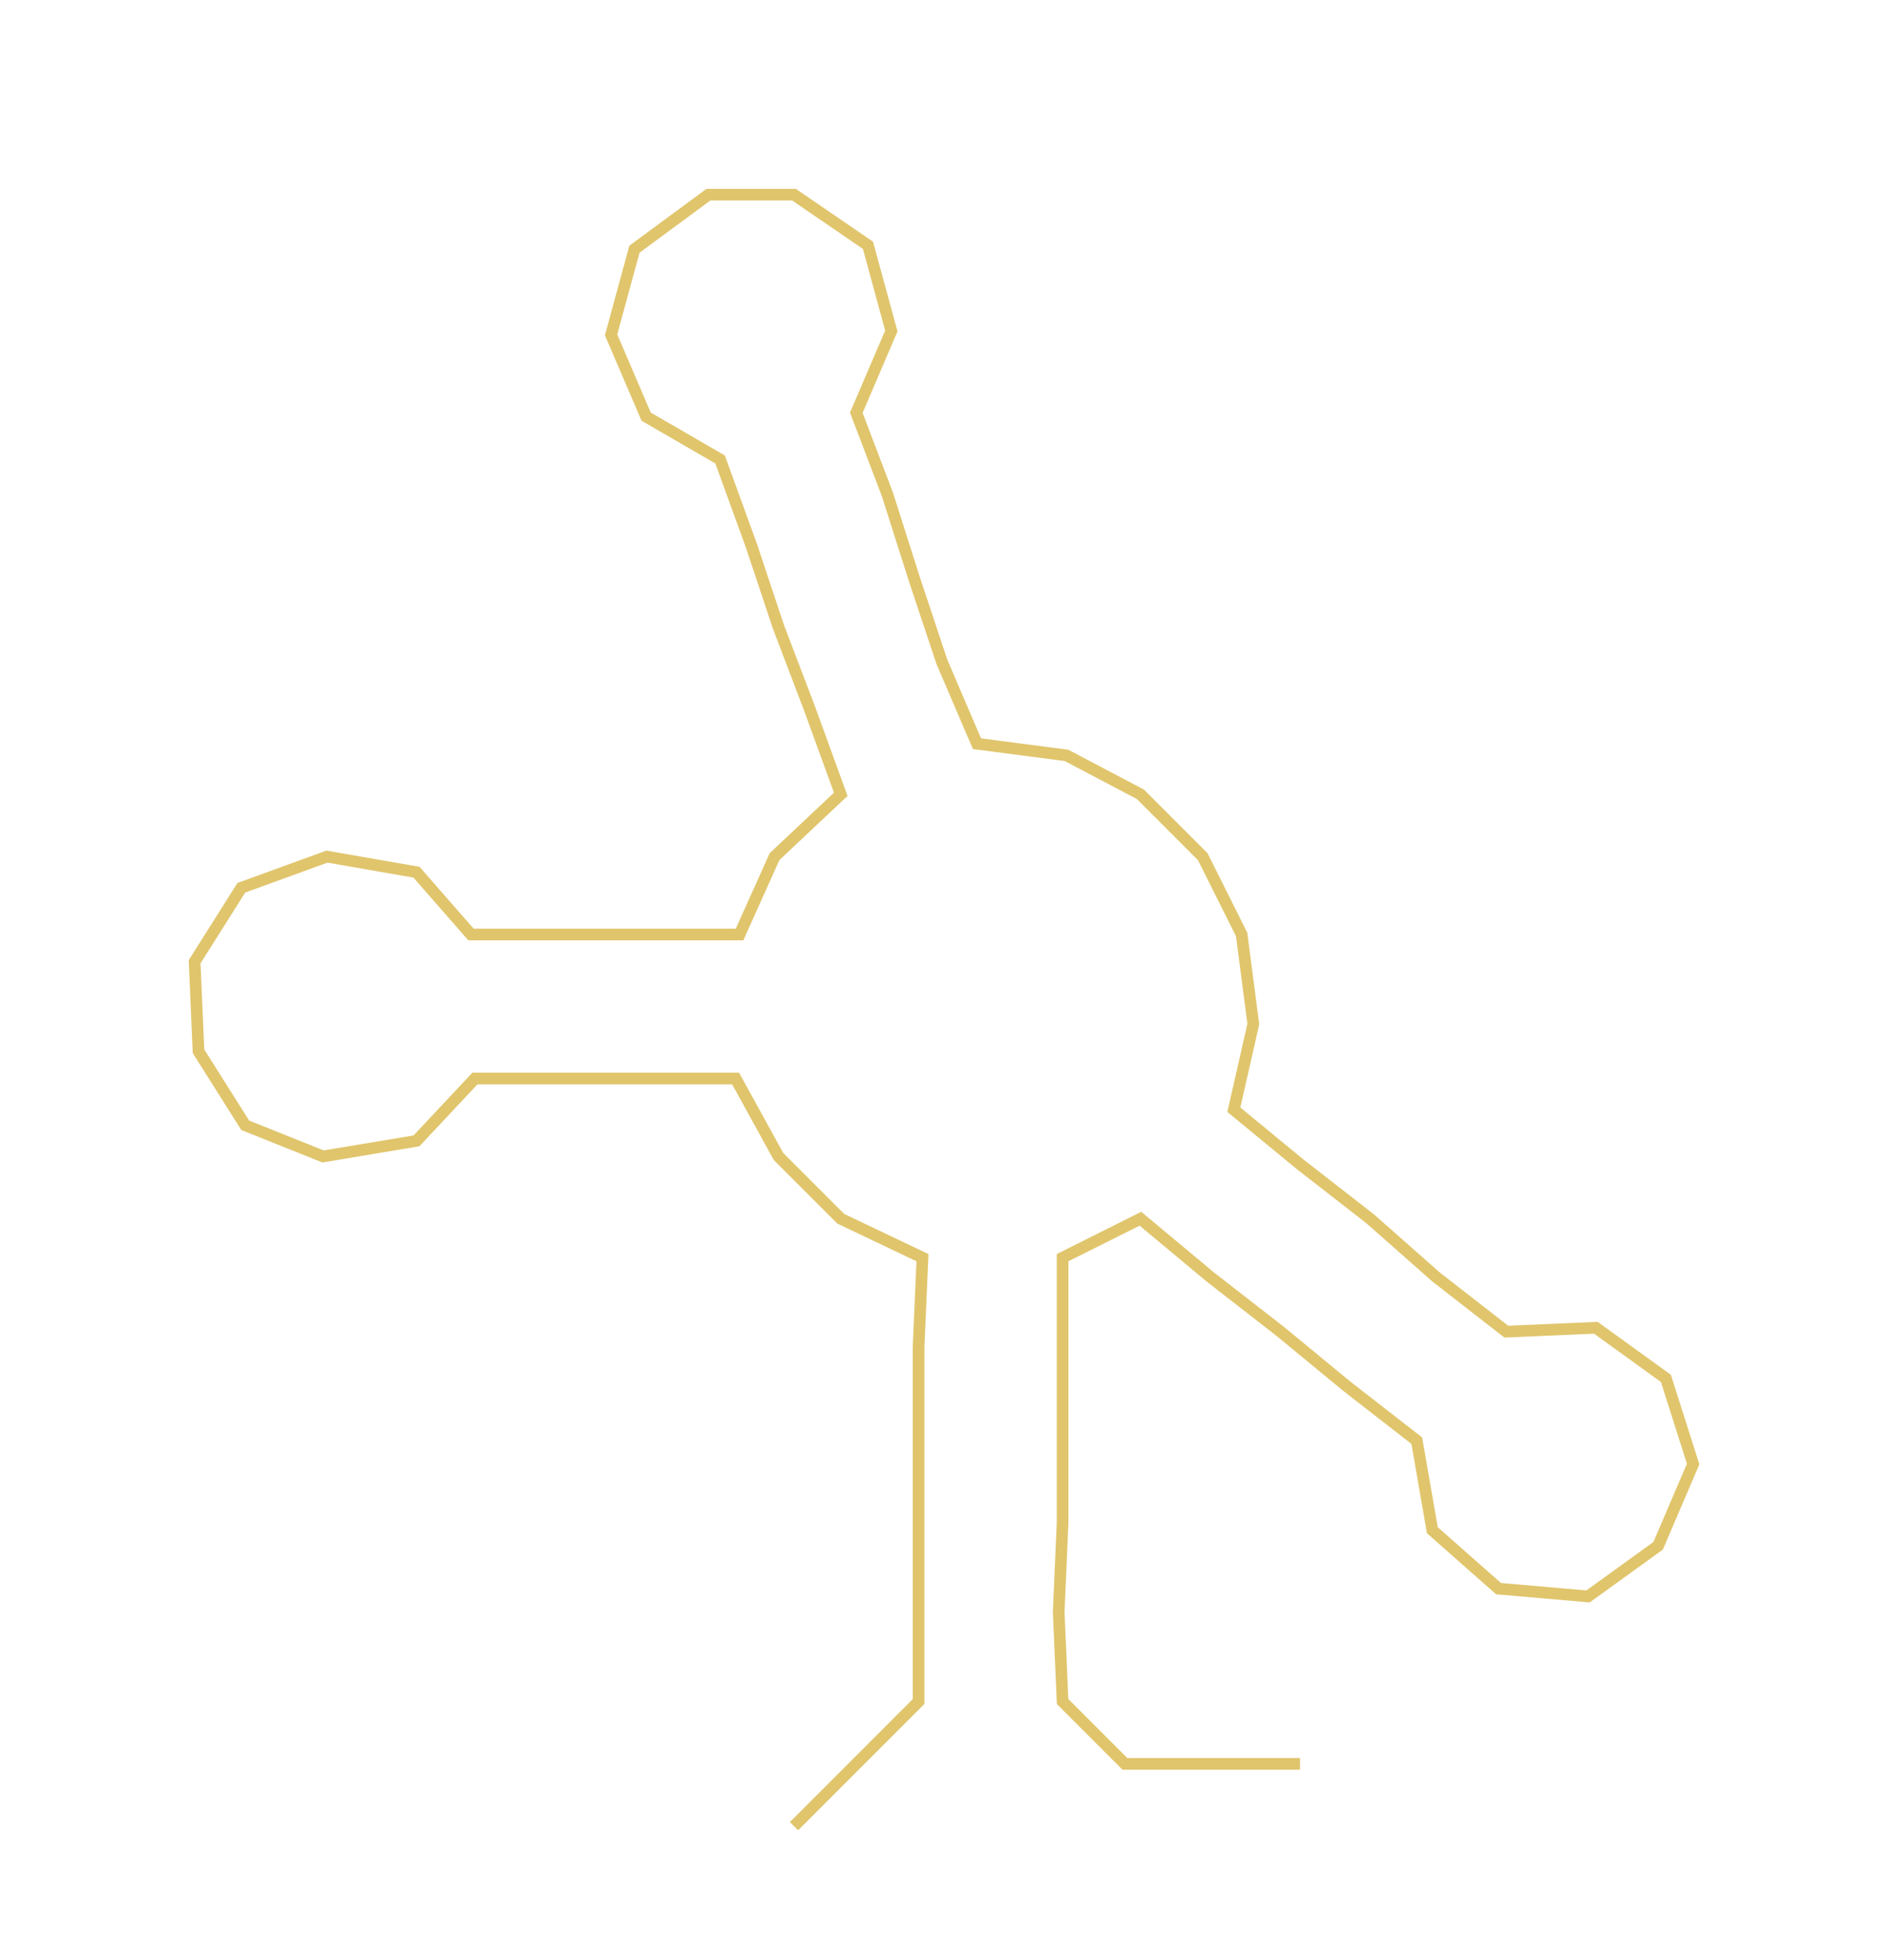 <ns0:svg xmlns:ns0="http://www.w3.org/2000/svg" width="289.206px" height="300px" viewBox="0 0 485.32 503.434"><ns0:path style="stroke:#e0c56c;stroke-width:3px;fill:none;" d="M204 469 L204 469 L220 453 L236 437 L236 414 L236 391 L236 369 L236 346 L237 323 L216 313 L200 297 L189 277 L168 277 L144 277 L122 277 L107 293 L83 297 L63 289 L51 270 L50 247 L62 228 L84 220 L107 224 L121 240 L145 240 L167 240 L190 240 L199 220 L216 204 L208 182 L200 161 L193 140 L185 118 L166 107 L157 86 L163 64 L182 50 L204 50 L223 63 L229 85 L220 106 L228 127 L235 149 L242 170 L251 191 L274 194 L293 204 L309 220 L319 240 L322 263 L317 285 L334 299 L352 313 L369 328 L387 342 L410 341 L428 354 L435 376 L426 397 L408 410 L385 408 L368 393 L364 370 L346 356 L329 342 L311 328 L293 313 L273 323 L273 346 L273 369 L273 391 L272 414 L273 437 L289 453 L312 453 L334 453" /></ns0:svg>